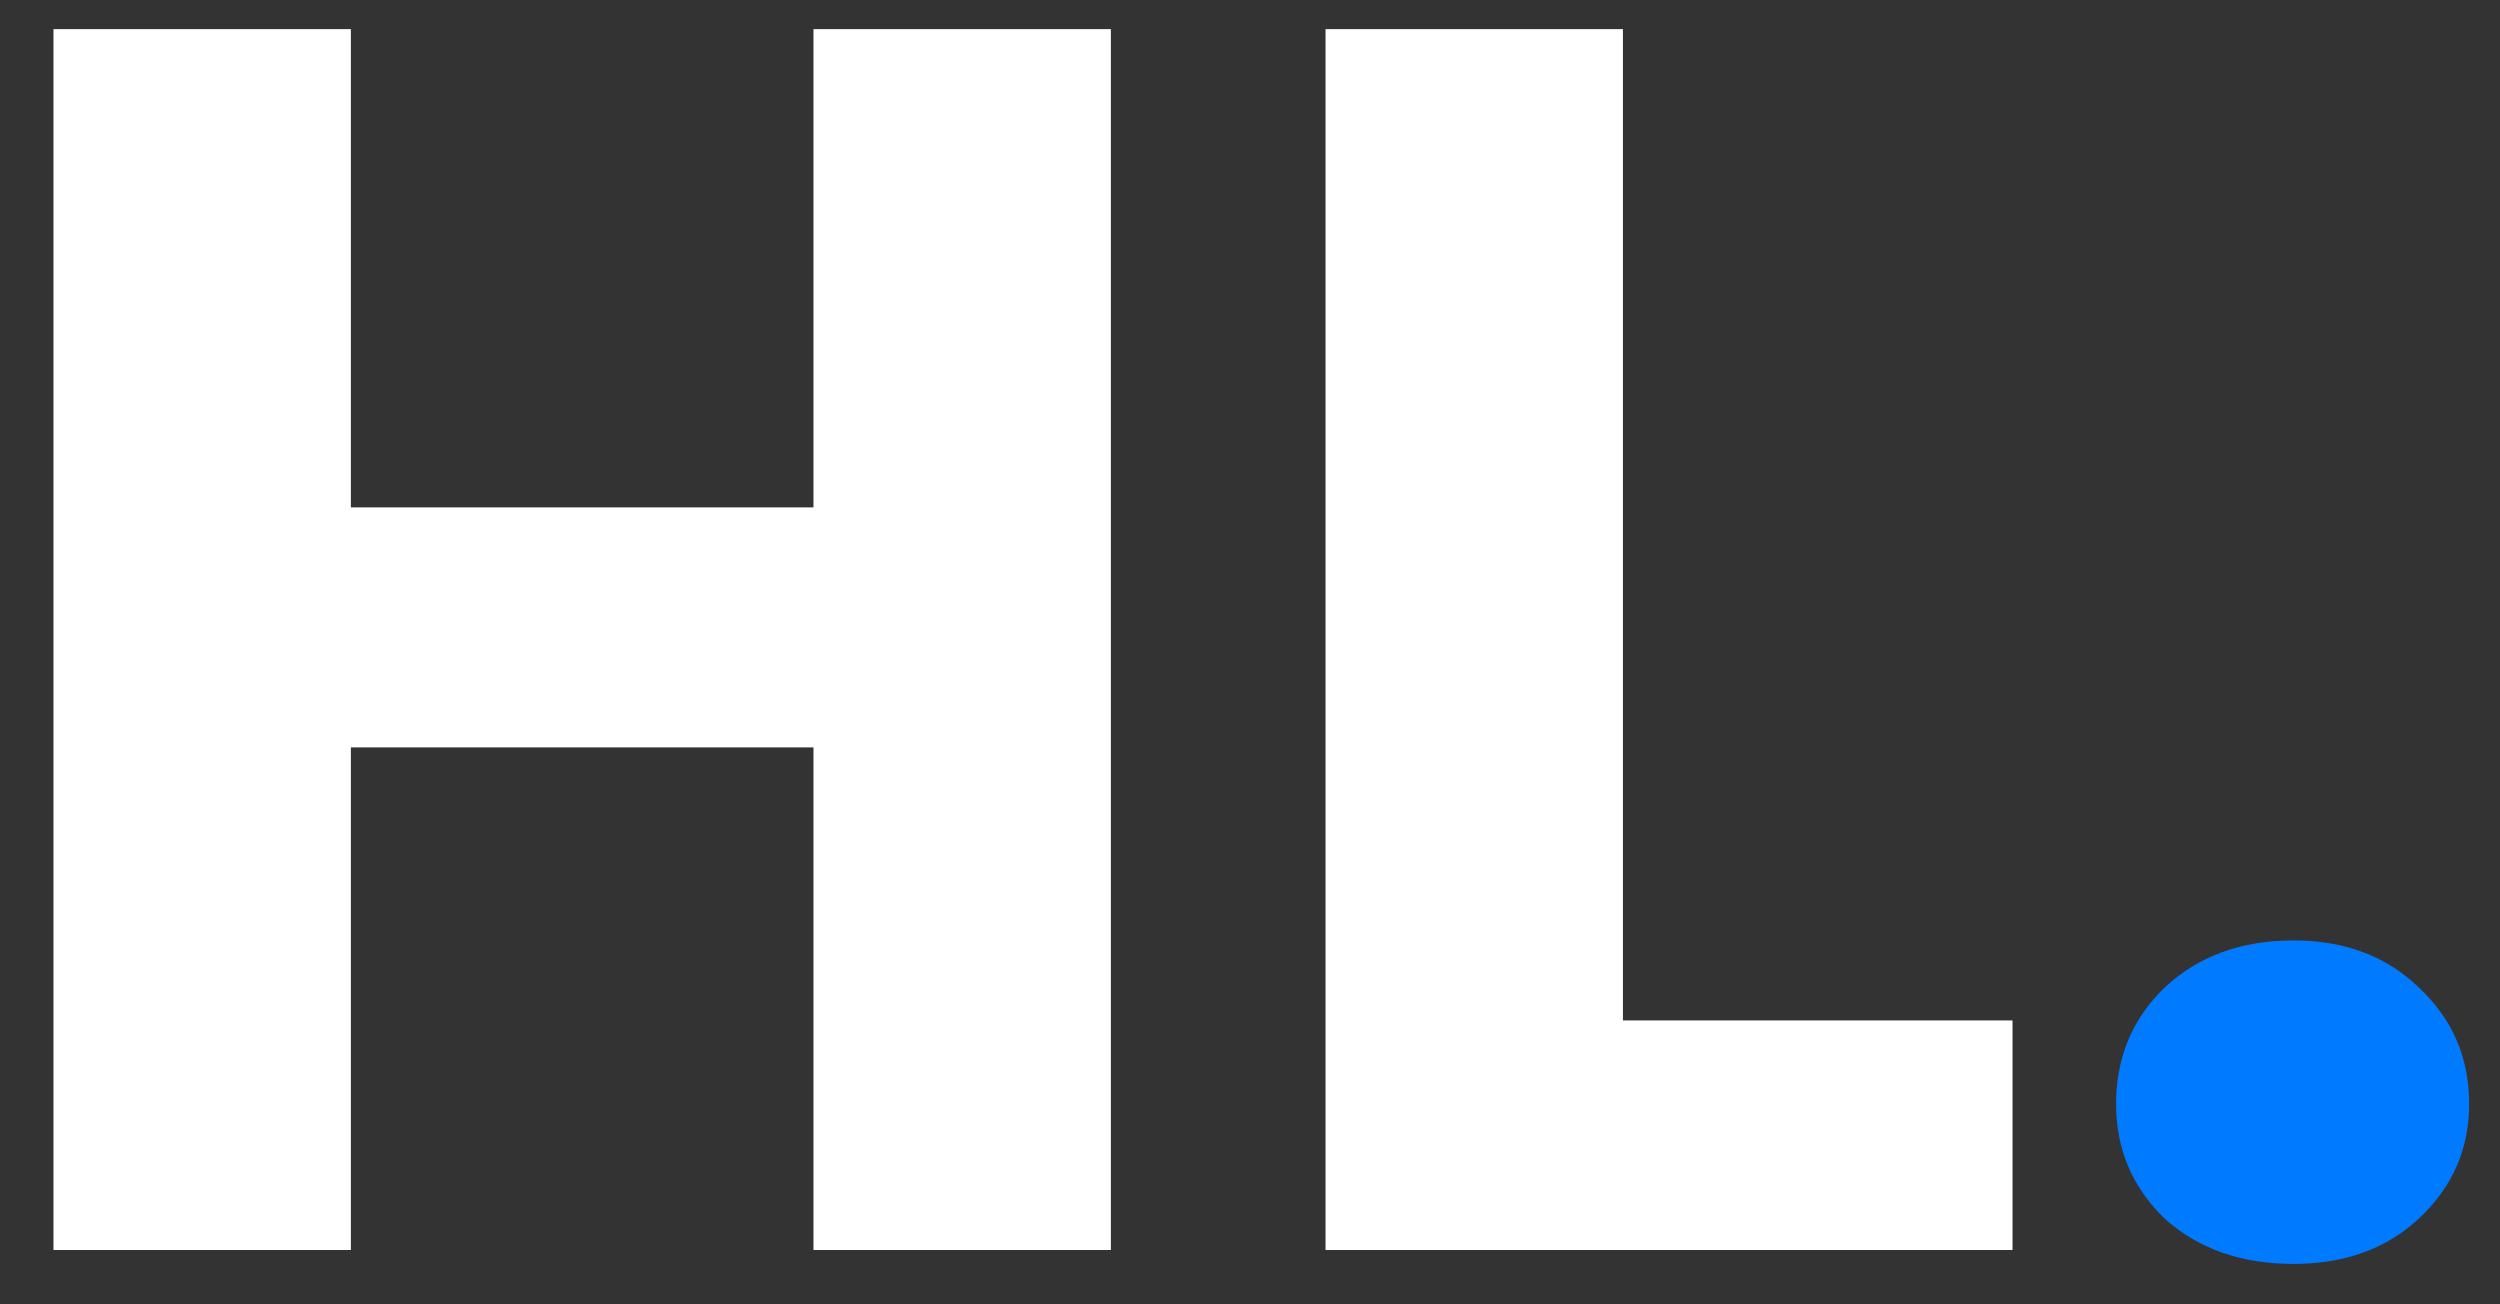<svg width="46" height="24" viewBox="0 0 46 24" fill="none" xmlns="http://www.w3.org/2000/svg">
<rect x="0" y="0" width="46" height="24" fill="#333333" stroke="none"/>
<path d="M20.44 0.536V23H14.968V13.752H6.456V23H0.984V0.536H6.456V9.336H14.968V0.536H20.44ZM29.862 18.776H37.03V23H24.39V0.536H29.862V18.776Z" fill="white"/>
<path d="M42.2 23.256C41.24 23.256 40.451 22.979 39.832 22.424C39.235 21.848 38.936 21.144 38.936 20.312C38.936 19.459 39.235 18.744 39.832 18.168C40.451 17.592 41.24 17.304 42.2 17.304C43.139 17.304 43.907 17.592 44.504 18.168C45.123 18.744 45.432 19.459 45.432 20.312C45.432 21.144 45.123 21.848 44.504 22.424C43.907 22.979 43.139 23.256 42.2 23.256Z" fill="#007BFF"/>
</svg>
